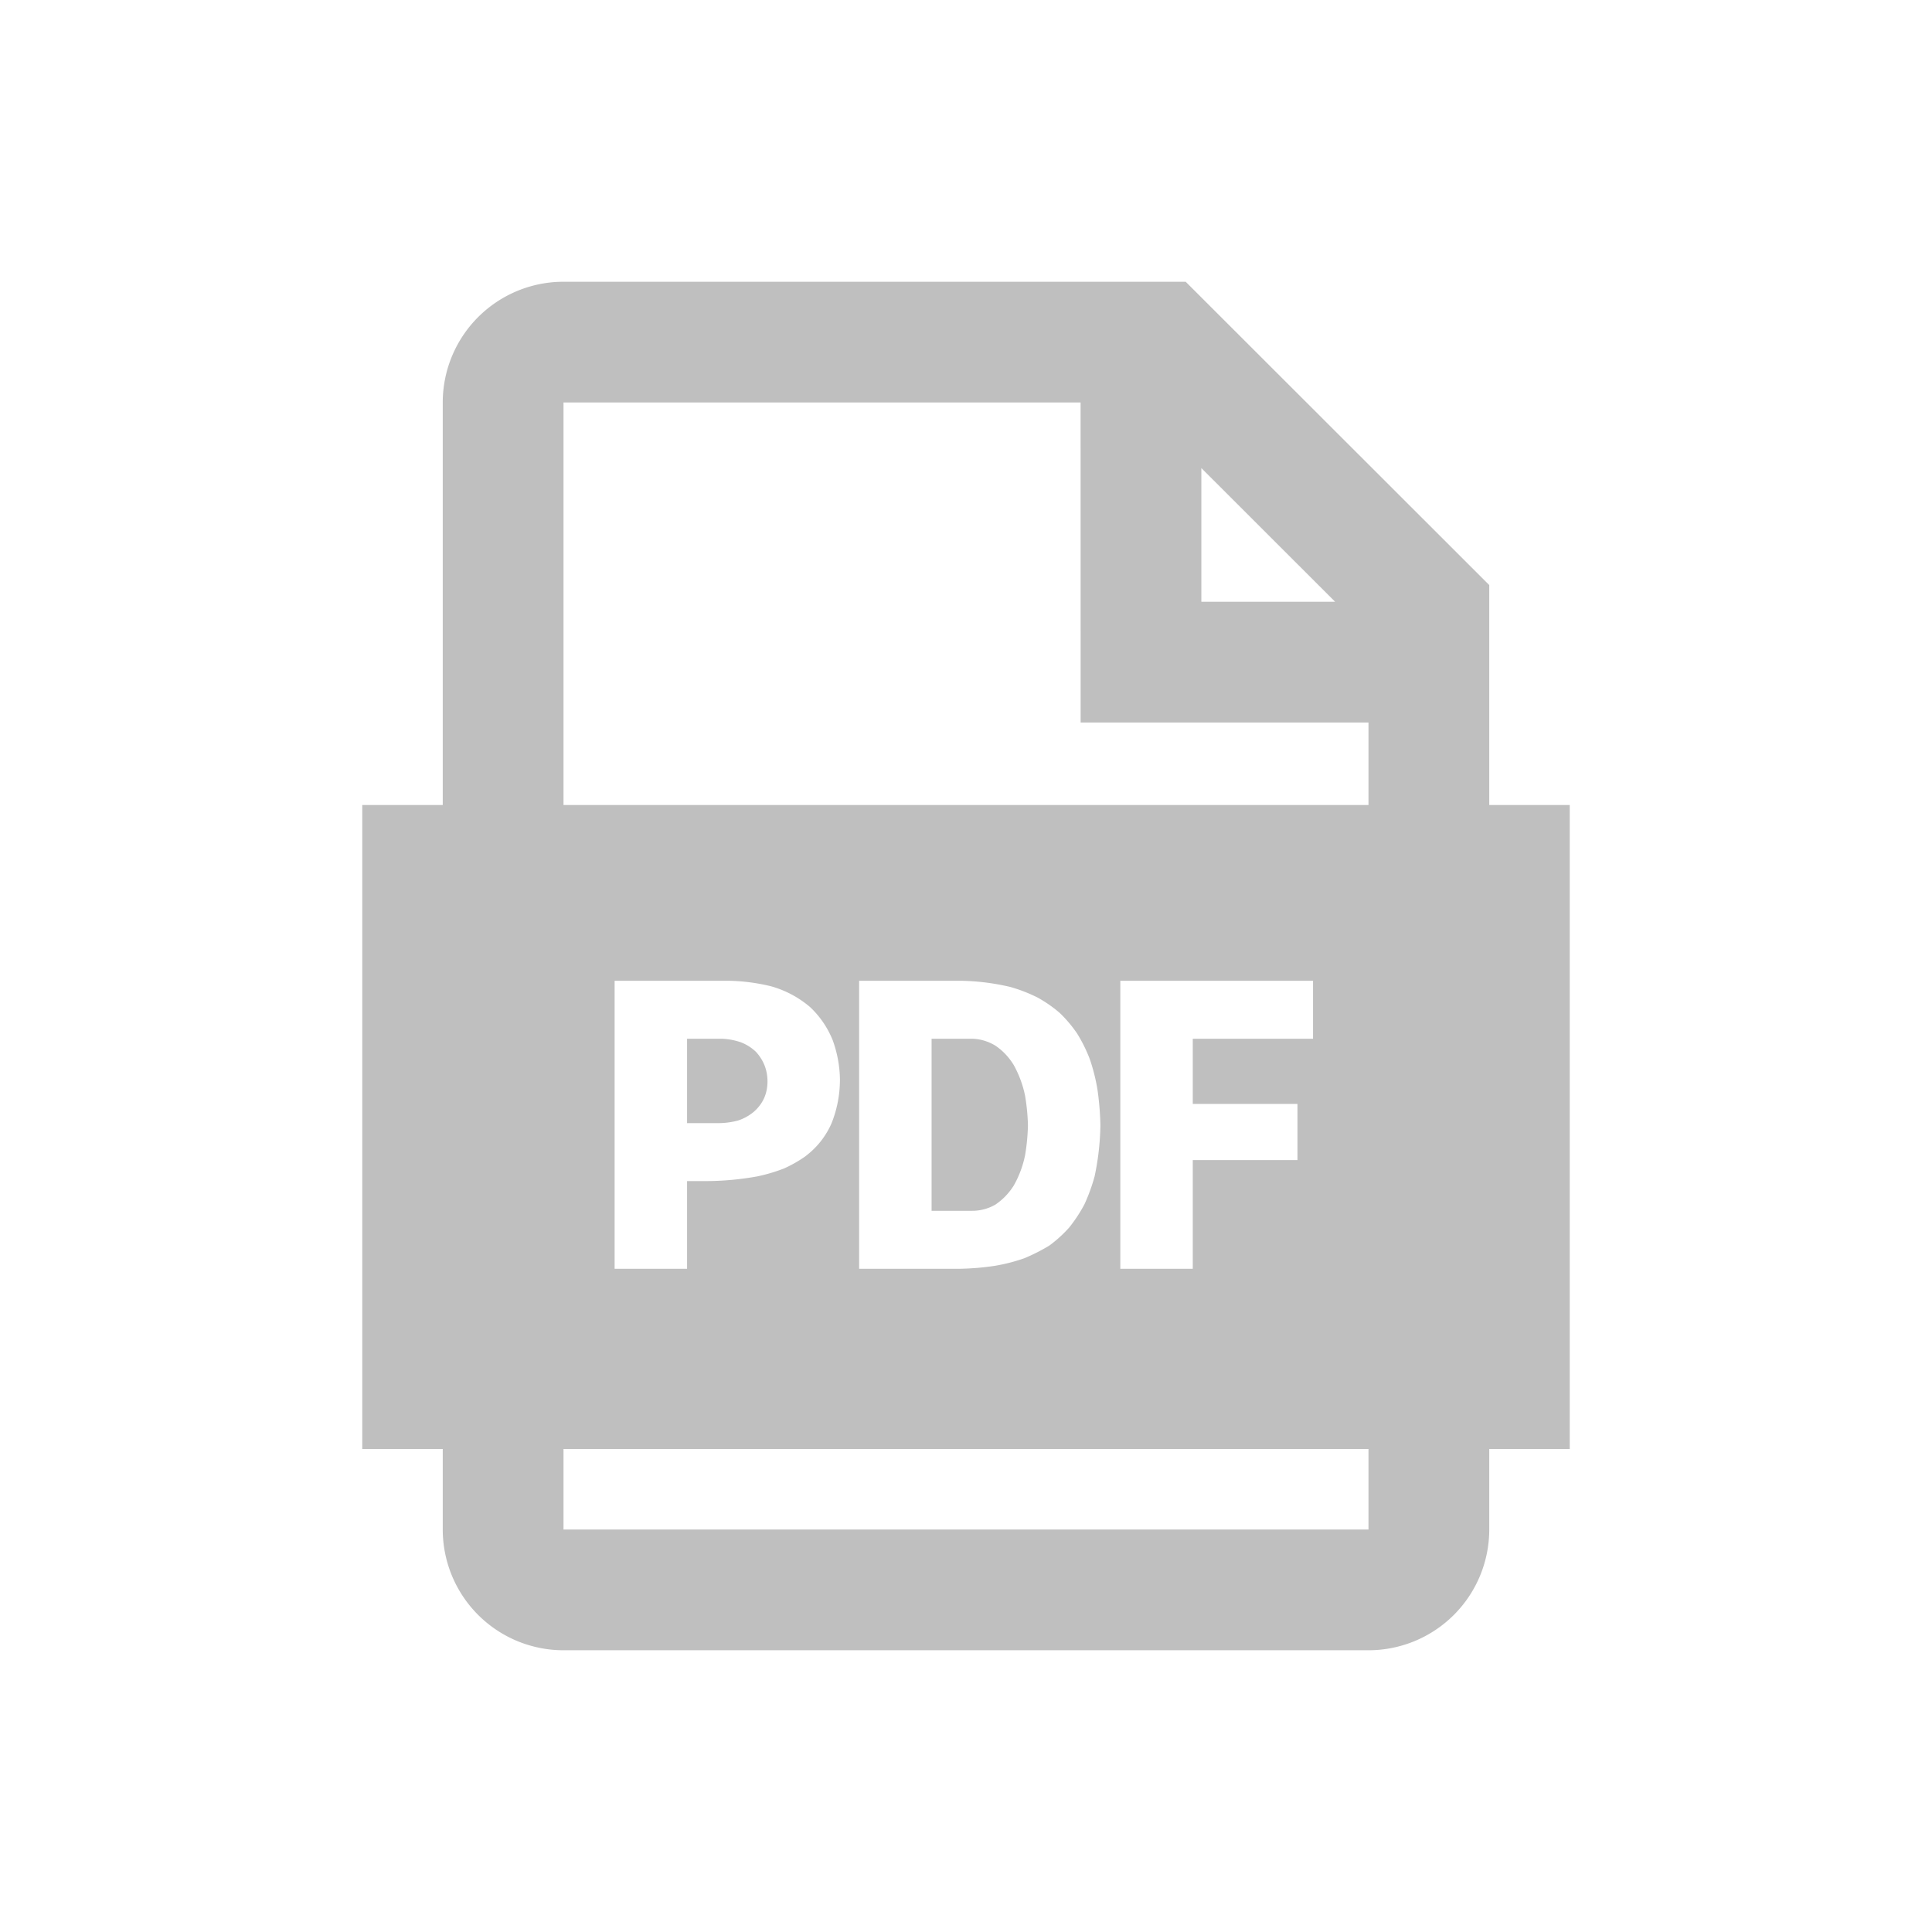 <?xml version="1.0" standalone="no"?><!DOCTYPE svg PUBLIC "-//W3C//DTD SVG 1.1//EN" "http://www.w3.org/Graphics/SVG/1.1/DTD/svg11.dtd"><svg class="icon" width="16px" height="16.00px" viewBox="0 0 1024 1024" version="1.1" xmlns="http://www.w3.org/2000/svg"><path fill="#bfbfbf" d="M628.437 149.333L789.333 310.101V426.667h42.667v341.333h-42.667v42.667a64 64 0 0 1-64 64H298.667a64 64 0 0 1-64-64v-42.667H192V426.667h42.667V213.333a64 64 0 0 1 64-64h329.771zM725.333 768H298.667v42.667h426.667v-42.667zM386.24 519.829H325.76v152.64h38.4v-46.464h9.6a155.307 155.307 0 0 0 27.648-2.496 90.667 90.667 0 0 0 14.208-4.224c3.968-1.792 7.68-3.904 11.136-6.336 6.272-4.736 10.944-10.624 14.016-17.664 2.944-7.424 4.416-15.168 4.416-23.232a63.296 63.296 0 0 0-3.84-20.736 49.387 49.387 0 0 0-11.904-17.472 54.272 54.272 0 0 0-20.928-11.136 102.187 102.187 0 0 0-22.272-2.88z m122.88 0h-53.76v152.64h53.76c6.016-0.128 12.032-0.64 18.048-1.536 5.376-0.896 10.624-2.24 15.744-4.032 4.608-1.92 9.024-4.16 13.248-6.72 3.84-2.816 7.36-6.016 10.56-9.6 3.072-3.84 5.76-7.936 8.064-12.288a96.853 96.853 0 0 0 5.376-14.784c1.92-8.96 2.944-18.048 3.072-27.264a154.325 154.325 0 0 0-1.536-18.624 99.093 99.093 0 0 0-4.032-16.128 79.275 79.275 0 0 0-6.72-13.632 68.437 68.437 0 0 0-9.216-10.944 68.245 68.245 0 0 0-11.904-8.256 81.749 81.749 0 0 0-14.4-5.568 122.24 122.24 0 0 0-26.304-3.264z m186.816 0h-102.144v152.64h38.4v-57.6h55.488v-29.76h-55.488v-34.56h63.744v-30.72z m-180.672 30.72c4.352 0.128 8.448 1.344 12.288 3.648 3.968 2.688 7.232 6.144 9.792 10.368 2.816 5.12 4.8 10.496 5.952 16.128 0.896 5.248 1.408 10.496 1.536 15.744-0.128 5.376-0.64 10.688-1.536 15.936a54.443 54.443 0 0 1-5.952 15.936c-2.56 4.096-5.824 7.488-9.792 10.176a24.533 24.533 0 0 1-12.288 3.264h-21.504v-91.2h21.504z m-132.672 0c3.456 0.128 6.848 0.768 10.176 1.92 2.944 1.152 5.568 2.816 7.872 4.992 4.096 4.48 6.144 9.728 6.144 15.744 0 6.4-2.368 11.712-7.104 15.936a24.96 24.96 0 0 1-8.64 4.8 41.899 41.899 0 0 1-10.56 1.344h-16.32v-44.736h18.432z m190.144-337.237L298.667 213.333v213.333h426.667v-43.712h-152.576L572.736 213.333z m64 34.773v70.869h70.912l-70.912-70.869z" /></svg>